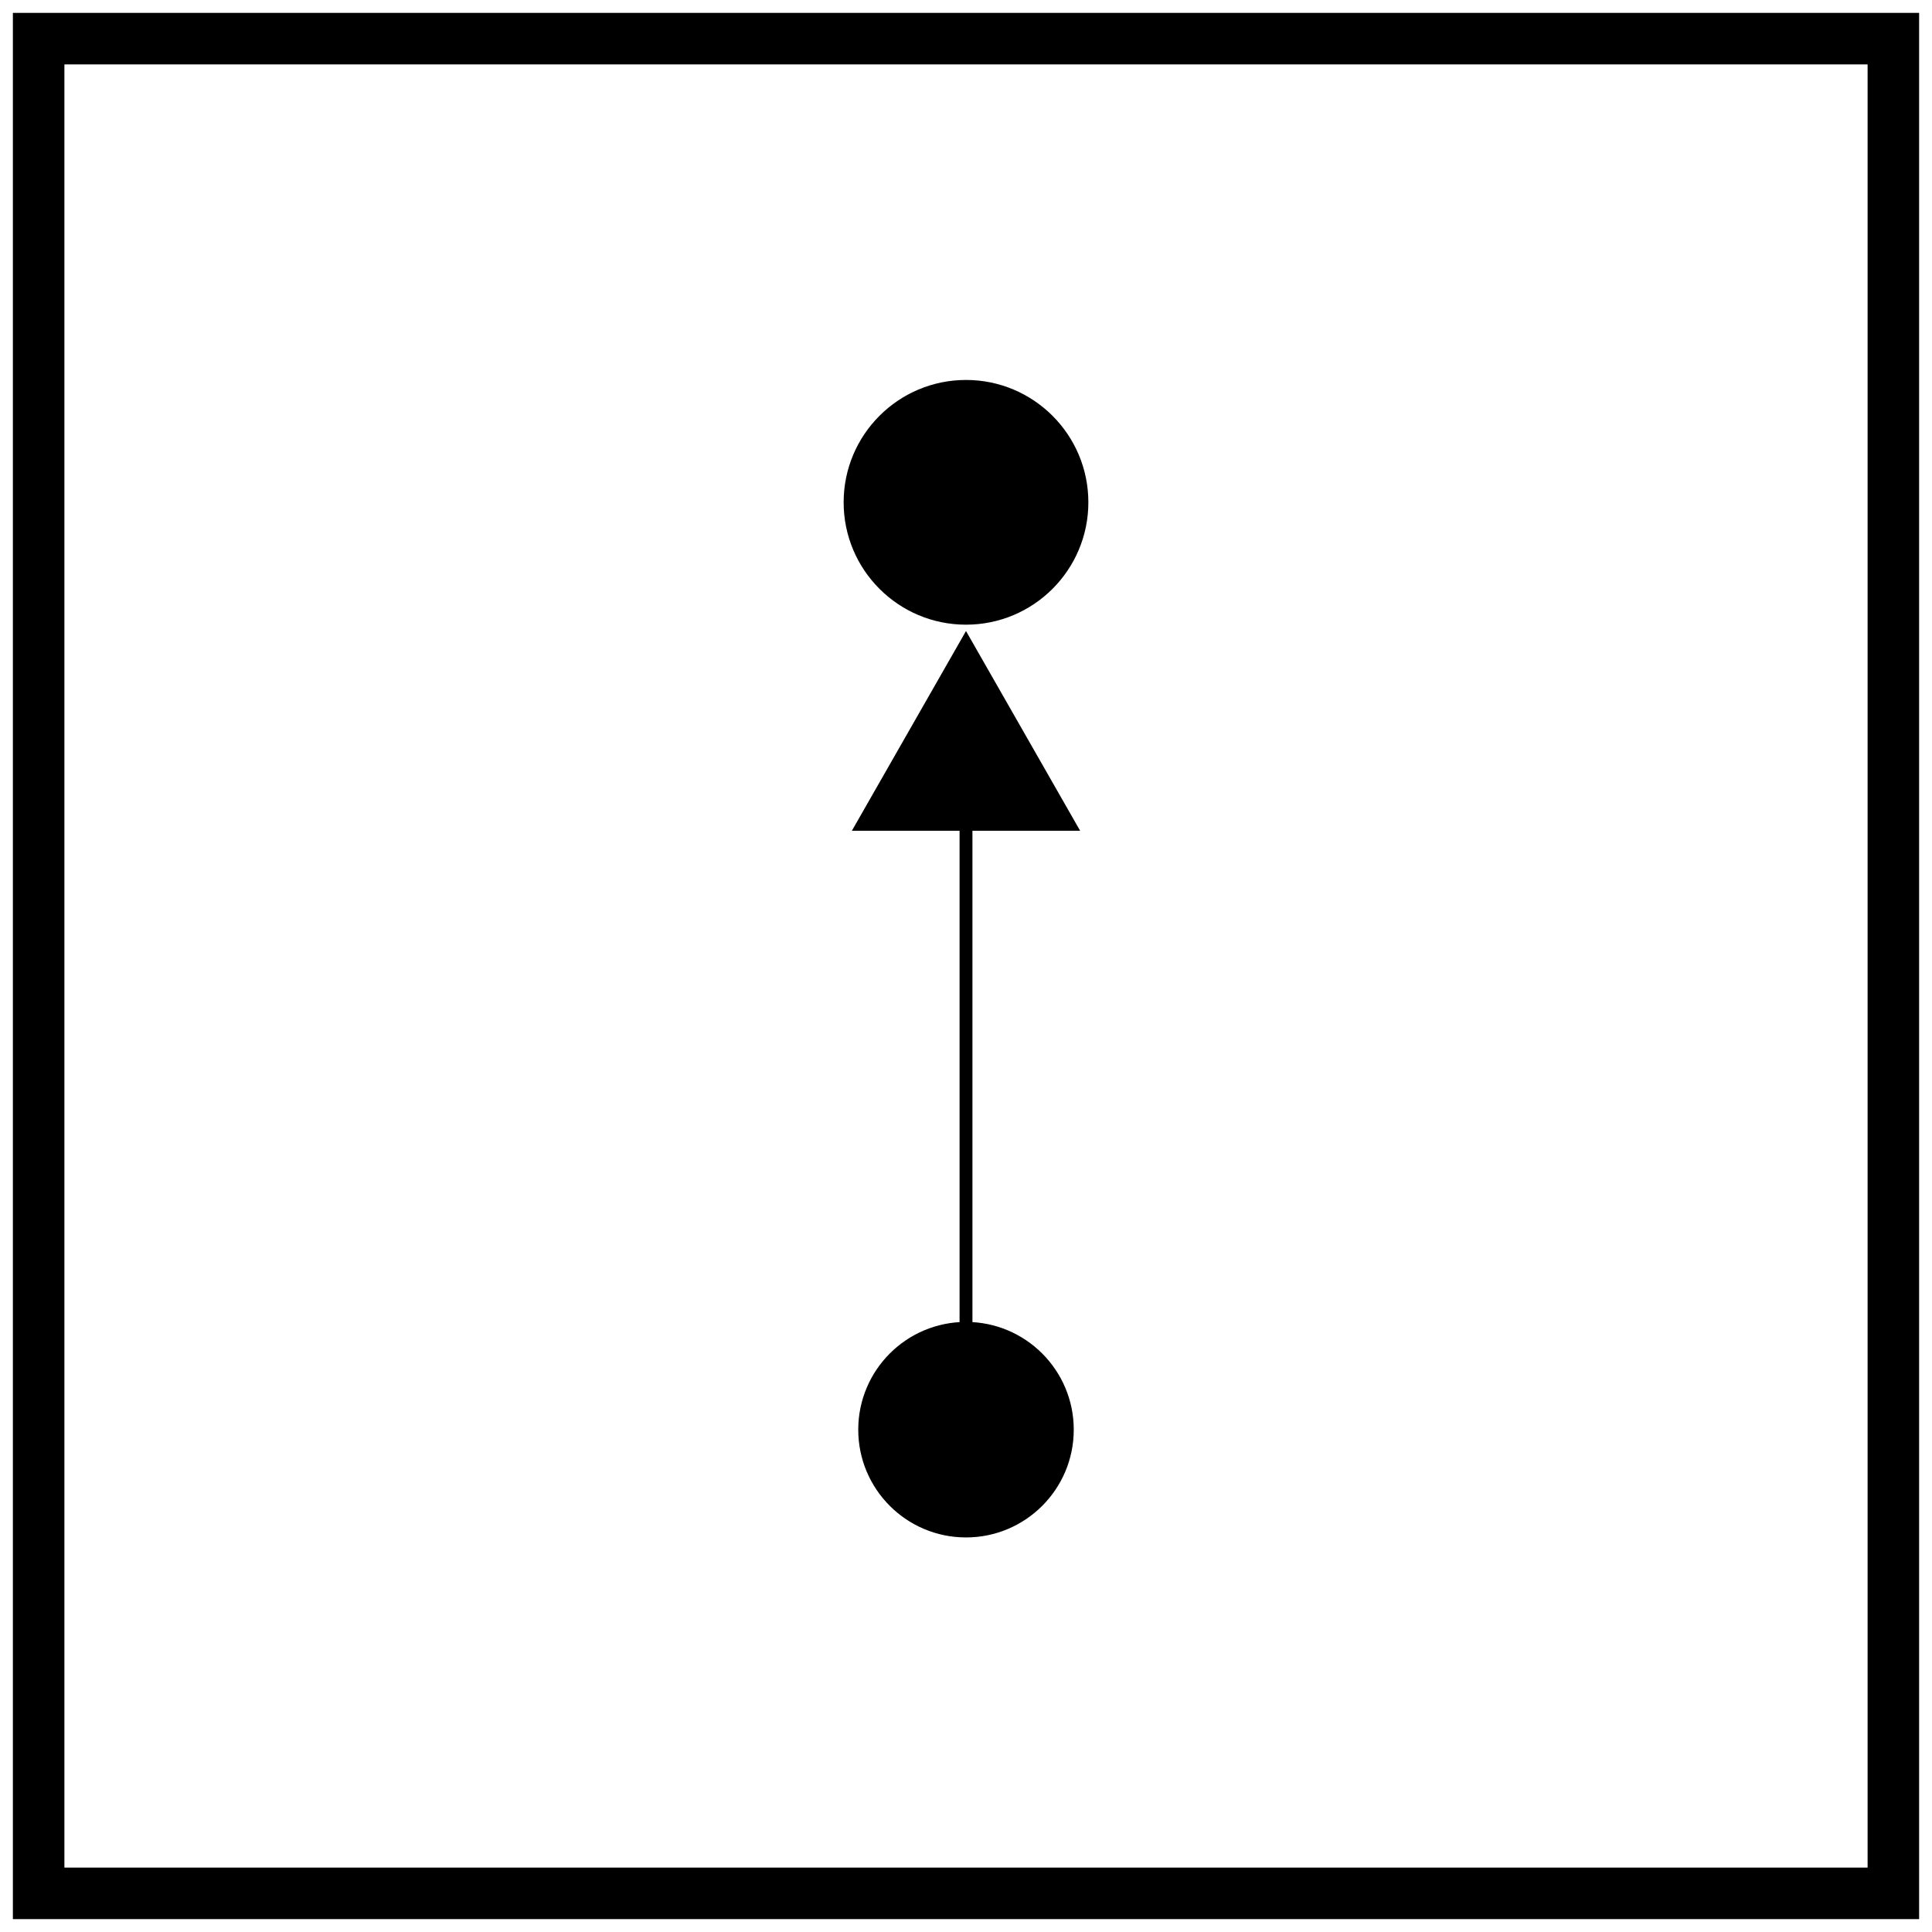 <svg width="150" height="150" viewbox = "0 0 150 150"  xmlns="http://www.w3.org/2000/svg">
<!--<json>{
  "glyph": "0321,0200,0320,0336,0330,0332,0336,0330,0337,0220,0331,0210,0220,0224,",
  "shapes": [
    "0220:0336,0336,0336,0347,0337,0337,0337,",
    "0221:0336,0336,0336,0323,0347,0337,0337,0337,0320,",
    "0222:0321,0313,0304,0334,0350,0334,0310,0337,0201,0336,0335,0335,0335,0304,0313,0320,",
    "0223:0304,0313,0335,0350,0335,0310,0337,0321,0201,0334,0334,0334,0336,0304,0313,0320,",
    "0224:0336,0336,0336,0362,0203,0203,0203,0203,0203,0203,0363,0337,0337,0337,0334,0336,0336,0336,0306,0362,0203,0335,0335,0203,0203,0335,0335,0203,0203,0335,0335,0203,0363,0304,0335,0337,0337,0331,0336,0331,0337,0337,",
    "0225:0336,0336,0330,0337,0337,0224,0330,0336,0336,0330,0337,0337,",
    "0226:0336,0336,0330,0337,0362,0203,0335,0350,0335,0310,0336,0203,0335,0335,0203,0363,0335,0335,0335,0337,0313,0304,0336,0331,0337,0337,",
    "0227:0336,0336,0362,0203,0335,0203,0335,0350,0335,0310,0337,0203,0363,0335,0335,0335,0304,0336,0333,0324,0334,0362,0203,0335,0350,0335,0337,0203,0335,0336,0203,0335,0335,0335,0337,0203,0363,0335,0335,0335,0320,0335,0362,0203,0335,0335,0335,0336,0203,0335,0335,0203,0363,0331,0335,0335,0313,0304,0337,0337,",
    "0230:0350,0334,0336,0336,0336,0310,0337,0362,0203,0335,0335,0335,0336,0313,0304,0334,0335,0305,0313,0337,0334,0311,0337,0203,0363,0331,0336,0313,0336,0335,0304,0334,0333,0331,0337,0337,0337,0336,0336,0336,0350,0335,0310,0337,0362,0203,0334,0334,0334,0336,0313,0337,0305,0311,0337,0335,0203,0364,0331,0334,0336,0313,0336,0310,0304,0350,0337,0332,0335,0336,0313,0334,0304,0335,0337,0337,0337,0335,",
    "0231:0230,0230,0230,0230,",
    "0232:0333,0331,0337,0321,0200,0336,0330,0332,0323,0336,0204,0336,0333,0331,0337,0204,0331,0333,0211,0211,0211,0204,0210,0210,0210,0313,0330,0336,0330,0337,0204,0333,0320,0331,0331,0336,0332,0337,0337,0337,0336,0330,0332,",
    "0233:0336,0336,0330,0337,0337,0330,0336,0334,0334,0350,0335,0336,0336,0362,0203,0335,0335,0335,0336,0203,0335,0337,0203,0335,0335,0203,0335,0336,0203,0335,0335,0337,0335,0203,0363,0335,0337,0337,0304,0337,0321,0335,0335,0342,0335,0335,0320,0336,0336,0330,0337,0337,",
    "0234:0332,0330,0336,0331,0332,0337,0321,0331,0335,0336,0336,0336,0350,0350,0201,0330,0201,0335,0330,0201,0335,0330,0201,0335,0330,0201,0334,0330,0201,0334,0330,0201,0334,0330,0201,0334,0330,0201,0334,0330,0201,0330,0201,0330,0335,0201,0330,0335,0337,0304,0337,0337,0337,0241,0336,0334,0330,0332,0337,0231,0333,0336,0330,0336,0332,0337,0240,",
    "0235:0336,0232,0332,0332,0331,0337,0226,0333,0333,0226,0331,0332,0332,0332,0336,0330,0333,0337,0227,0227,0227,0227,0227,0227,0330,0336,0336,0331,0337,0337,0330,0332,0332,0332,0227,0227,0227,0227,0227,0227,",
    "0236:0330,0220,0331,0333,0221,0330,0332,0335,0335,0350,0334,0310,0337,0313,0304,0210,0210,0210,0233,0211,0211,0211,0331,0350,0310,0334,0336,0304,0334,0331,0313,0304,",
    "0237:0220,0332,0220,0333,0333,0220,0332,0321,0342,0330,0220,0335,0335,0350,0310,0335,0337,0342,0334,0334,0342,0334,0336,0304,0313,0320,0233,0334,0220,",
    "0240:0321,0335,0336,0336,0336,0335,0343,0335,0331,0337,0342,0335,0336,0332,0331,0335,0335,0337,0337,0337,0201,0335,0336,0336,0336,0331,0337,0342,0334,0310,0337,0366,0336,0333,0337,0367,0336,0335,0335,0333,0313,0320,0332,0336,0333,0337,0330,0330,0330,0330,0336,0330,0337,0337,0337,",
    "0241:0336,0336,0321,0350,0335,0331,0337,0342,0336,0330,0334,0334,0331,0337,0342,0336,0330,0335,0304,0320,0337,0337,",
    "0242:0220,0331,0220,0332,0220,0350,0335,0310,0337,0321,0342,0330,0334,0336,0331,0342,0330,0320,0335,0335,0335,0313,0304,0225,0334,0350,0334,0304,0231,",
    "0243:0220,0331,0321,0342,0320,0221,0333,0221,0332,0335,0336,0336,0336,0336,0330,0337,0337,0337,0337,0210,0210,0210,0210,0233,0211,0211,0211,0211,0331,0336,0336,0336,0336,0330,0334,0337,0337,0337,0337,",
    "0244:0330,0336,0331,0337,0220,0222,0333,0330,0223,0220,0332,0332,0220,0333,0220,0321,0342,0330,0331,0336,0330,0337,0245,",
    "0245:0321,0332,0336,0332,0362,0203,0203,0333,0350,0334,0345,0335,0330,0335,0335,0203,0203,0203,0203,0335,0333,0334,0334,0345,0335,0330,0335,0335,0203,0203,0203,0203,0335,0333,0334,0334,0345,0335,0330,0335,0335,0203,0203,0203,0203,0335,0333,0334,0334,0345,0335,0330,0335,0335,0203,0203,0364,0304,0320,0333,0333,0333,0337,",
    "0246:0333,0331,0337,0321,0200,0336,0330,0332,0336,0332,0336,0332,0331,0331,0337,0337,0321,0342,0336,0336,0333,0337,0337,0342,0333,0342,0336,0336,0333,0337,0337,0342,0336,0336,0336,0333,0334,0337,0337,0342,0333,0333,0342,0330,0330,0330,0336,0331,0337,0342,0332,0332,0342,0335,0330,0330,0332,0336,0333,0337,0336,0342,0331,0331,0331,0331,0335,0335,0342,0332,0332,0332,0332,0332,0342,0335,0335,0330,0330,0330,0330,0342,0334,0332,0336,0330,0337,0337,0337,0342,0336,0336,0336,0332,0332,0332,0332,0337,0337,0337,0342,0320,0336,0330,0335,0336,0330,0337,0337,",
    "0247:0306,0330,0335,0335,0350,0335,0312,0337,0313,0336,0306,0324,0362,0203,0335,0335,0203,0335,0335,0203,0363,0331,0331,0326,0362,0203,0335,0335,0203,0335,0335,0203,0363,0331,0335,0335,0325,0362,0203,0335,0335,0203,0335,0335,0203,0363,0335,0322,0362,0203,0335,0335,0203,0335,0335,0203,0363,0335,0330,0335,0335,0337,0321,0362,0203,0335,0335,0203,0335,0335,0203,0354,0335,0335,0320,0350,0335,0312,0336,0330,0334,0334,0304,0313,",
    "01220:0333,0200,0336,0332,0330,0220,0333,0331,0337,",
    "01221:0333,0200,0336,0330,0332,0221,0333,0331,0337,",
    "01222:0333,0200,0336,0332,0330,0332,0333,0222,0333,0331,0331,0337,0330,0336,0333,0337,",
    "01223:0333,0200,0336,0330,0332,0223,0337,",
    "01224:0333,0200,0336,0332,0330,0224,0333,0331,0337,",
    "01225:0333,0200,0336,0336,0332,0332,0330,0337,0225,0304,0333,0331,0336,0330,0337,0331,0336,0331,0337,0337,",
    "01226:0333,0200,0336,0330,0332,0226,0333,0331,0330,0331,0337,",
    "01227:0333,0200,0336,0330,0332,0227,0336,0331,0331,0333,0337,0337,",
    "01230:0333,0200,0336,0330,0332,0230,0334,0333,0331,0337,",
    "01231:0333,0200,0336,0330,0332,0231,0333,0331,0337,",
    "01232:0333,0200,0336,0330,0332,0331,0336,0330,0330,0232,0333,0331,0331,0333,0337,0337,",
    "01233:0333,0200,0336,0332,0337,0336,0336,0330,0337,0233,0331,0333,0331,0337,",
    "01234:0333,0200,0336,0330,0332,0336,0234,0331,0331,0331,0336,0333,0331,0337,0337,0337,0336,0336,0336,0336,0336,0330,0336,0333,0337,0337,0337,0337,0337,0337,",
    "01235:0333,0200,0336,0330,0332,0336,0235,0331,0331,0336,0333,0336,0331,0331,0331,0337,0337,0337,0337,",
    "01236:0333,0200,0336,0330,0332,0336,0331,0236,0333,0333,0331,0337,0337,",
    "01237:0333,0200,0336,0330,0332,0336,0237,0331,0331,0336,0331,0331,0333,0337,0337,0337,",
    "01240:0333,0200,0336,0330,0332,0336,0330,0337,0240,0331,0333,0336,0336,0331,0331,0337,0337,0337,",
    "01241:0333,0200,0336,0332,0330,0241,0331,0333,0337,",
    "01242:0333,0200,0336,0332,0330,0336,0242,0330,0332,0336,0336,0336,0336,0330,0332,0337,0337,0337,0337,0333,0331,0331,0333,0337,0337,",
    "01243:0333,0200,0336,0332,0332,0336,0330,0330,0330,0333,0337,0243,0333,0336,0333,0331,0337,0337,",
    "01244:0333,0200,",
    "01245:0333,0200,0336,0332,0336,0331,0337,0245,0333,0336,0330,0337,0337,",
    "01246:0333,0200,0336,0330,0332,0246,0333,0331,0337,",
    "01247:0333,0200,0336,0330,0332,0247,0333,0331,0337,"
  ],
  "x0rel": 0.98,
  "y0rel": 0.98,
  "unitrel": 0.96,
  "theta0": -1.570796,
  "width": 150,
  "height": 150,
  "scale": 1,
  "backgroundimage": "",
  "style": {
    "color0": "black",
    "fill0": "black",
    "line0": 1,
    "color1": "black",
    "fill1": "black",
    "line1": 4,
    "color2": "red",
    "fill2": "red",
    "line2": 1,
    "color3": "black",
    "fill3": "white",
    "line3": 1,
    "color4": "yellow",
    "fill4": "yellow",
    "line4": 1,
    "color5": "green",
    "fill5": "green",
    "line5": 1,
    "color6": "blue",
    "fill6": "blue",
    "line6": 1,
    "color7": "purple",
    "fill7": "purple",
    "line7": 1
  },
  "controlbuttons": [
    196,
    198,
    200,
    203,
    128,
    216,
    217,
    218,
    219,
    220,
    221,
    222,
    223,
    27,
    8,
    134,
    225,
    192,
    16,
    17,
    144,
    145,
    146,
    147,
    148,
    149,
    150,
    151,
    152,
    153,
    154,
    155,
    156,
    157,
    158,
    159,
    160,
    161,
    162,
    163,
    159
  ]
}</json>-->	<path d = "M147 147 L147 3 L3 3 L3 147 L147 147 Z" stroke = "#000000" stroke-width = "4" fill = "none" />    <circle cx="75" cy = "39" r = "9" stroke = "#000000" stroke-width = "1" fill = "#000000" />
    <circle cx="75" cy = "111" r = "7.866" stroke = "#000000" stroke-width = "1" fill = "#000000" />
	<path d = "M75 111 L75 103 L75 95 L75 87 L75 80 L75 72 L75 64 Z" stroke = "#000000" stroke-width = "1" fill = "#000000" />	<path d = "M75 64 L67 64 L71 57 L75 50 L79 57 L83 64 L75 64 Z" stroke = "#000000" stroke-width = "1" fill = "#000000" /></svg>